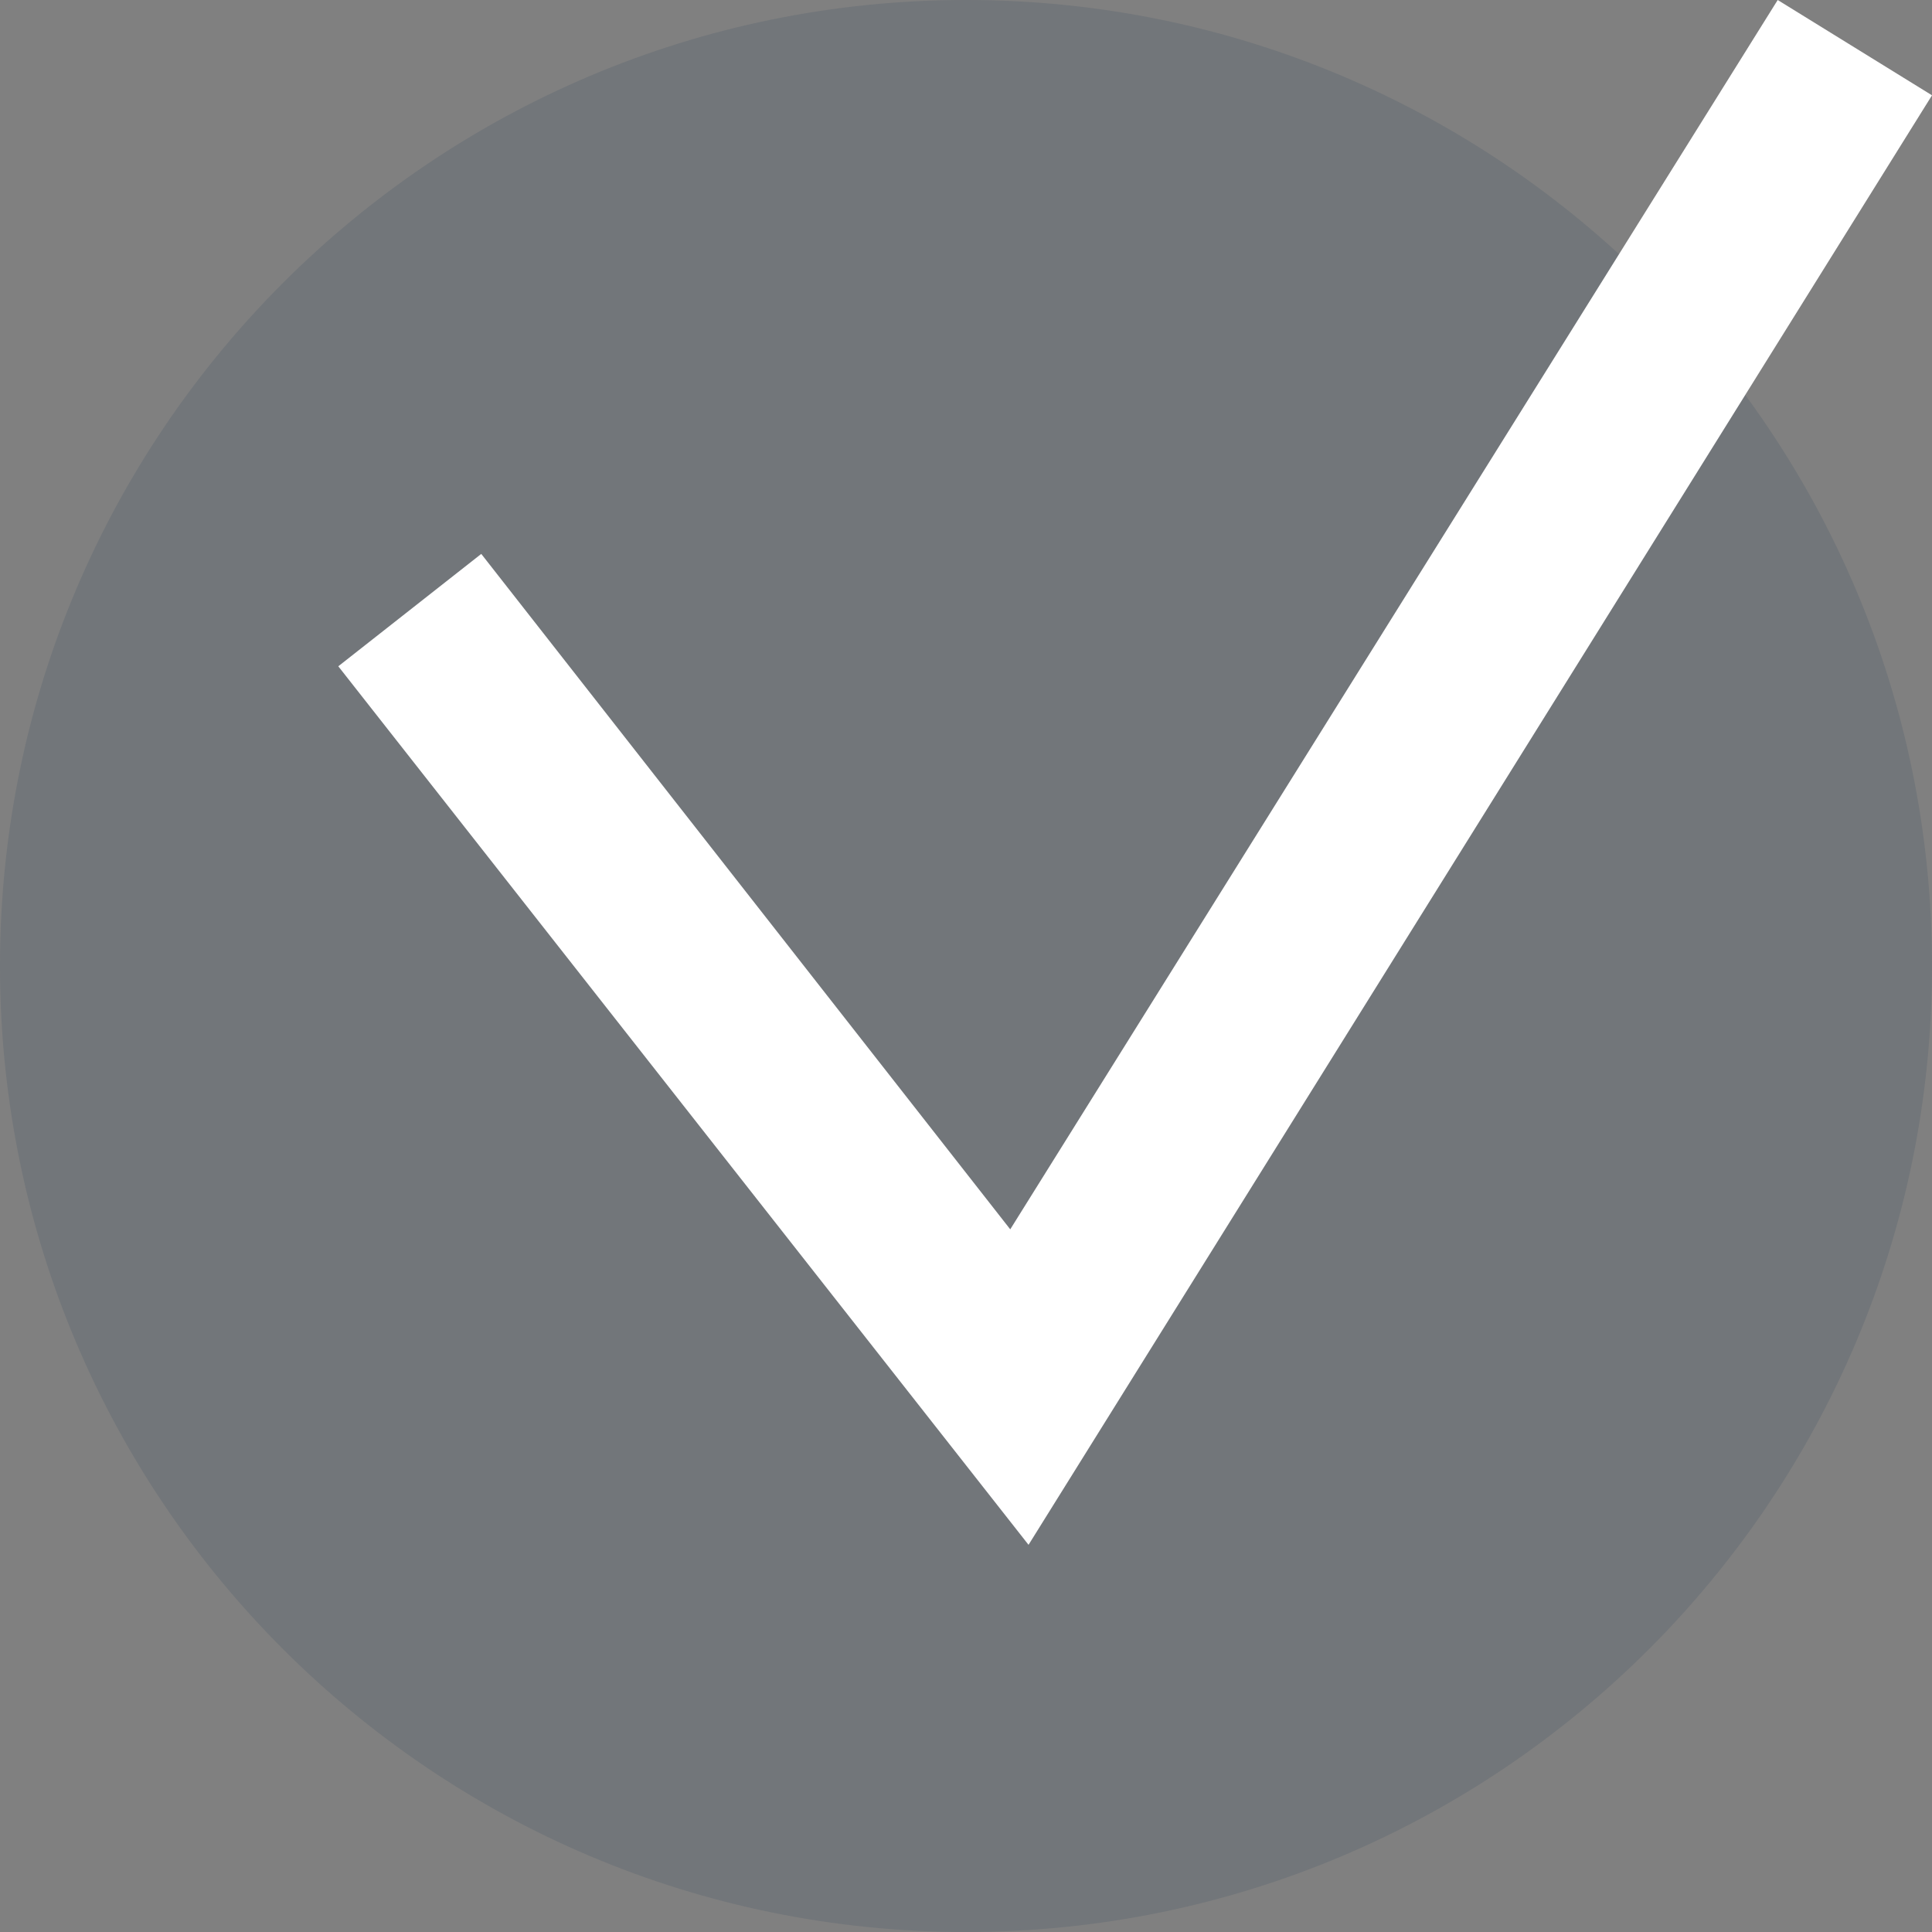 <?xml version="1.0" encoding="utf-8"?>
<!-- Generator: Adobe Illustrator 16.2.0, SVG Export Plug-In . SVG Version: 6.00 Build 0)  -->
<!DOCTYPE svg PUBLIC "-//W3C//DTD SVG 1.1//EN" "http://www.w3.org/Graphics/SVG/1.1/DTD/svg11.dtd">
<svg version="1.1" id="Layer_1" xmlns="http://www.w3.org/2000/svg" xmlns:xlink="http://www.w3.org/1999/xlink" x="0px" y="0px"
	 width="30px" height="30px" viewBox="0 0 30 30" enable-background="new 0 0 30 30" xml:space="preserve">
<rect x="0" y="0" width="30" height="30" fill="#808080" stroke="none"/>
<path opacity="0.15" fill="#27415A" enable-background="new    " d="M15,0C6.717,0,0,6.716,0,15s6.717,15,15,15
	c8.284,0,15-6.716,15-15S23.284,0,15,0L15,0z"/>
<g>
	<path fill="#FFFFFF" d="M5.253,10.346l2.22-1.745l8.214,10.488L27.604,0L30,1.48L15.971,23.988L5.253,10.346z"/>
</g>
</svg>

